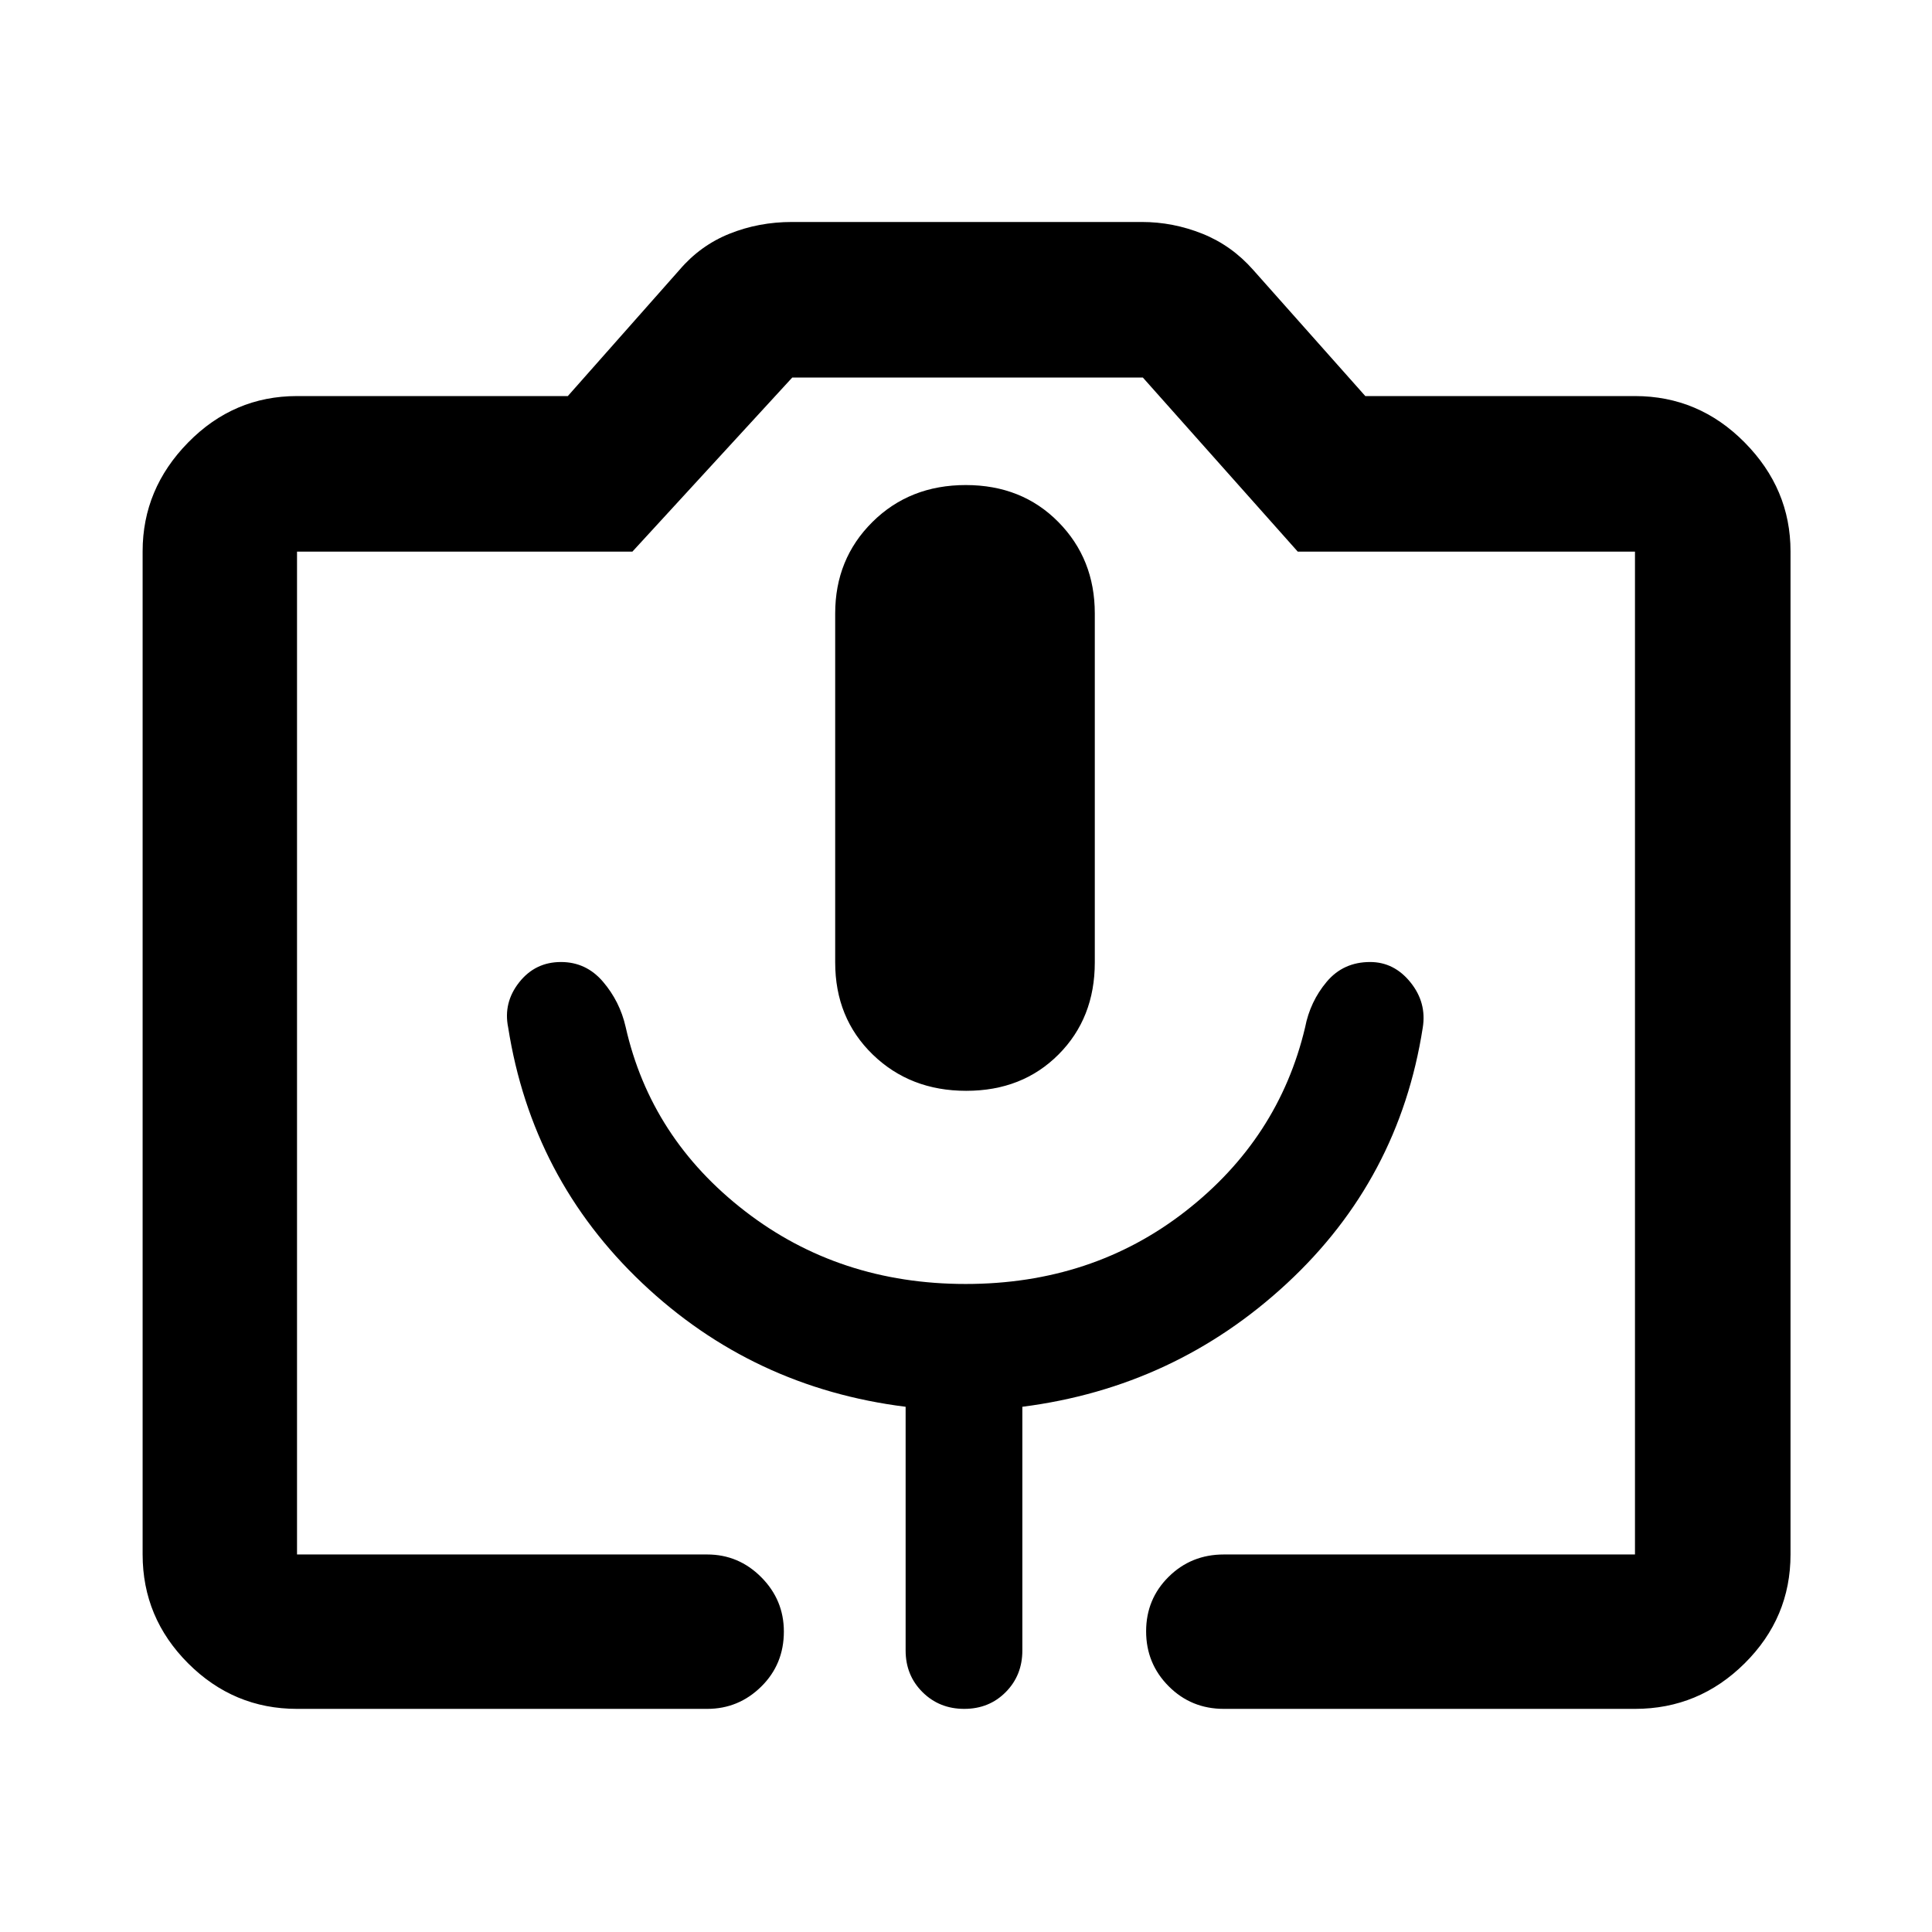 <svg xmlns="http://www.w3.org/2000/svg" height="48" viewBox="0 -960 960 960" width="48"><path d="M147.59-110.87q-31.48 0-54.1-22.62t-22.62-54.1v-498.47q0-31.03 22.62-54.08 22.62-23.06 54.1-23.06h134.56l55.48-62.7q10.35-12.14 24.88-17.97 14.52-5.83 31.01-5.83h173.89q15.46 0 30.03 5.83 14.58 5.83 25.34 18.07l55.63 62.6h134q31.71 0 54.5 23.06 22.79 23.05 22.79 54.08v498.47q0 31.48-22.79 54.1t-54.5 22.62h-204.3q-16.21 0-27.41-11.25t-11.2-27.28q0-16.03 11.2-27.11 11.2-11.08 27.41-11.08h204.3v-498.32H644.84l-76.97-86.5h-174.2l-79.43 86.5H147.59v498.32h203.8q15.63 0 26.87 11.29t11.24 27q0 16.28-11.24 27.35-11.24 11.08-26.87 11.08h-203.8Zm332.52-307.11q27.89 0 45.89-18.07 18-18.08 18-45.72v-173.42q0-27.07-18.11-45.43-18.1-18.36-46-18.36-27.89 0-46.39 18.36T415-655.19v173.42q0 27.64 18.61 45.72 18.6 18.07 46.5 18.07ZM147.59-187.59H812.41 147.59ZM479.83-322q-62.83 0-109.65-36.19-46.82-36.18-59.31-91.56-2.87-12.63-11.24-22.43-8.37-9.8-20.88-9.8-12.81 0-20.78 10.1-7.97 10.1-5.47 22.4 11.83 75.18 66.66 127.09Q374-270.48 450-260.98v121.11q0 12.33 8.37 20.66 8.38 8.34 20.75 8.34 12.38 0 20.63-8.34 8.25-8.33 8.25-20.66v-121.11q75.85-9.69 131.54-61.38 55.69-51.69 67.41-126.94 2.05-12.48-6.09-22.58-8.14-10.1-20.07-10.1-13.29 0-21.54 9.8T648.5-449.5q-13.1 55.28-59.47 91.39T479.83-322Z"/></svg>